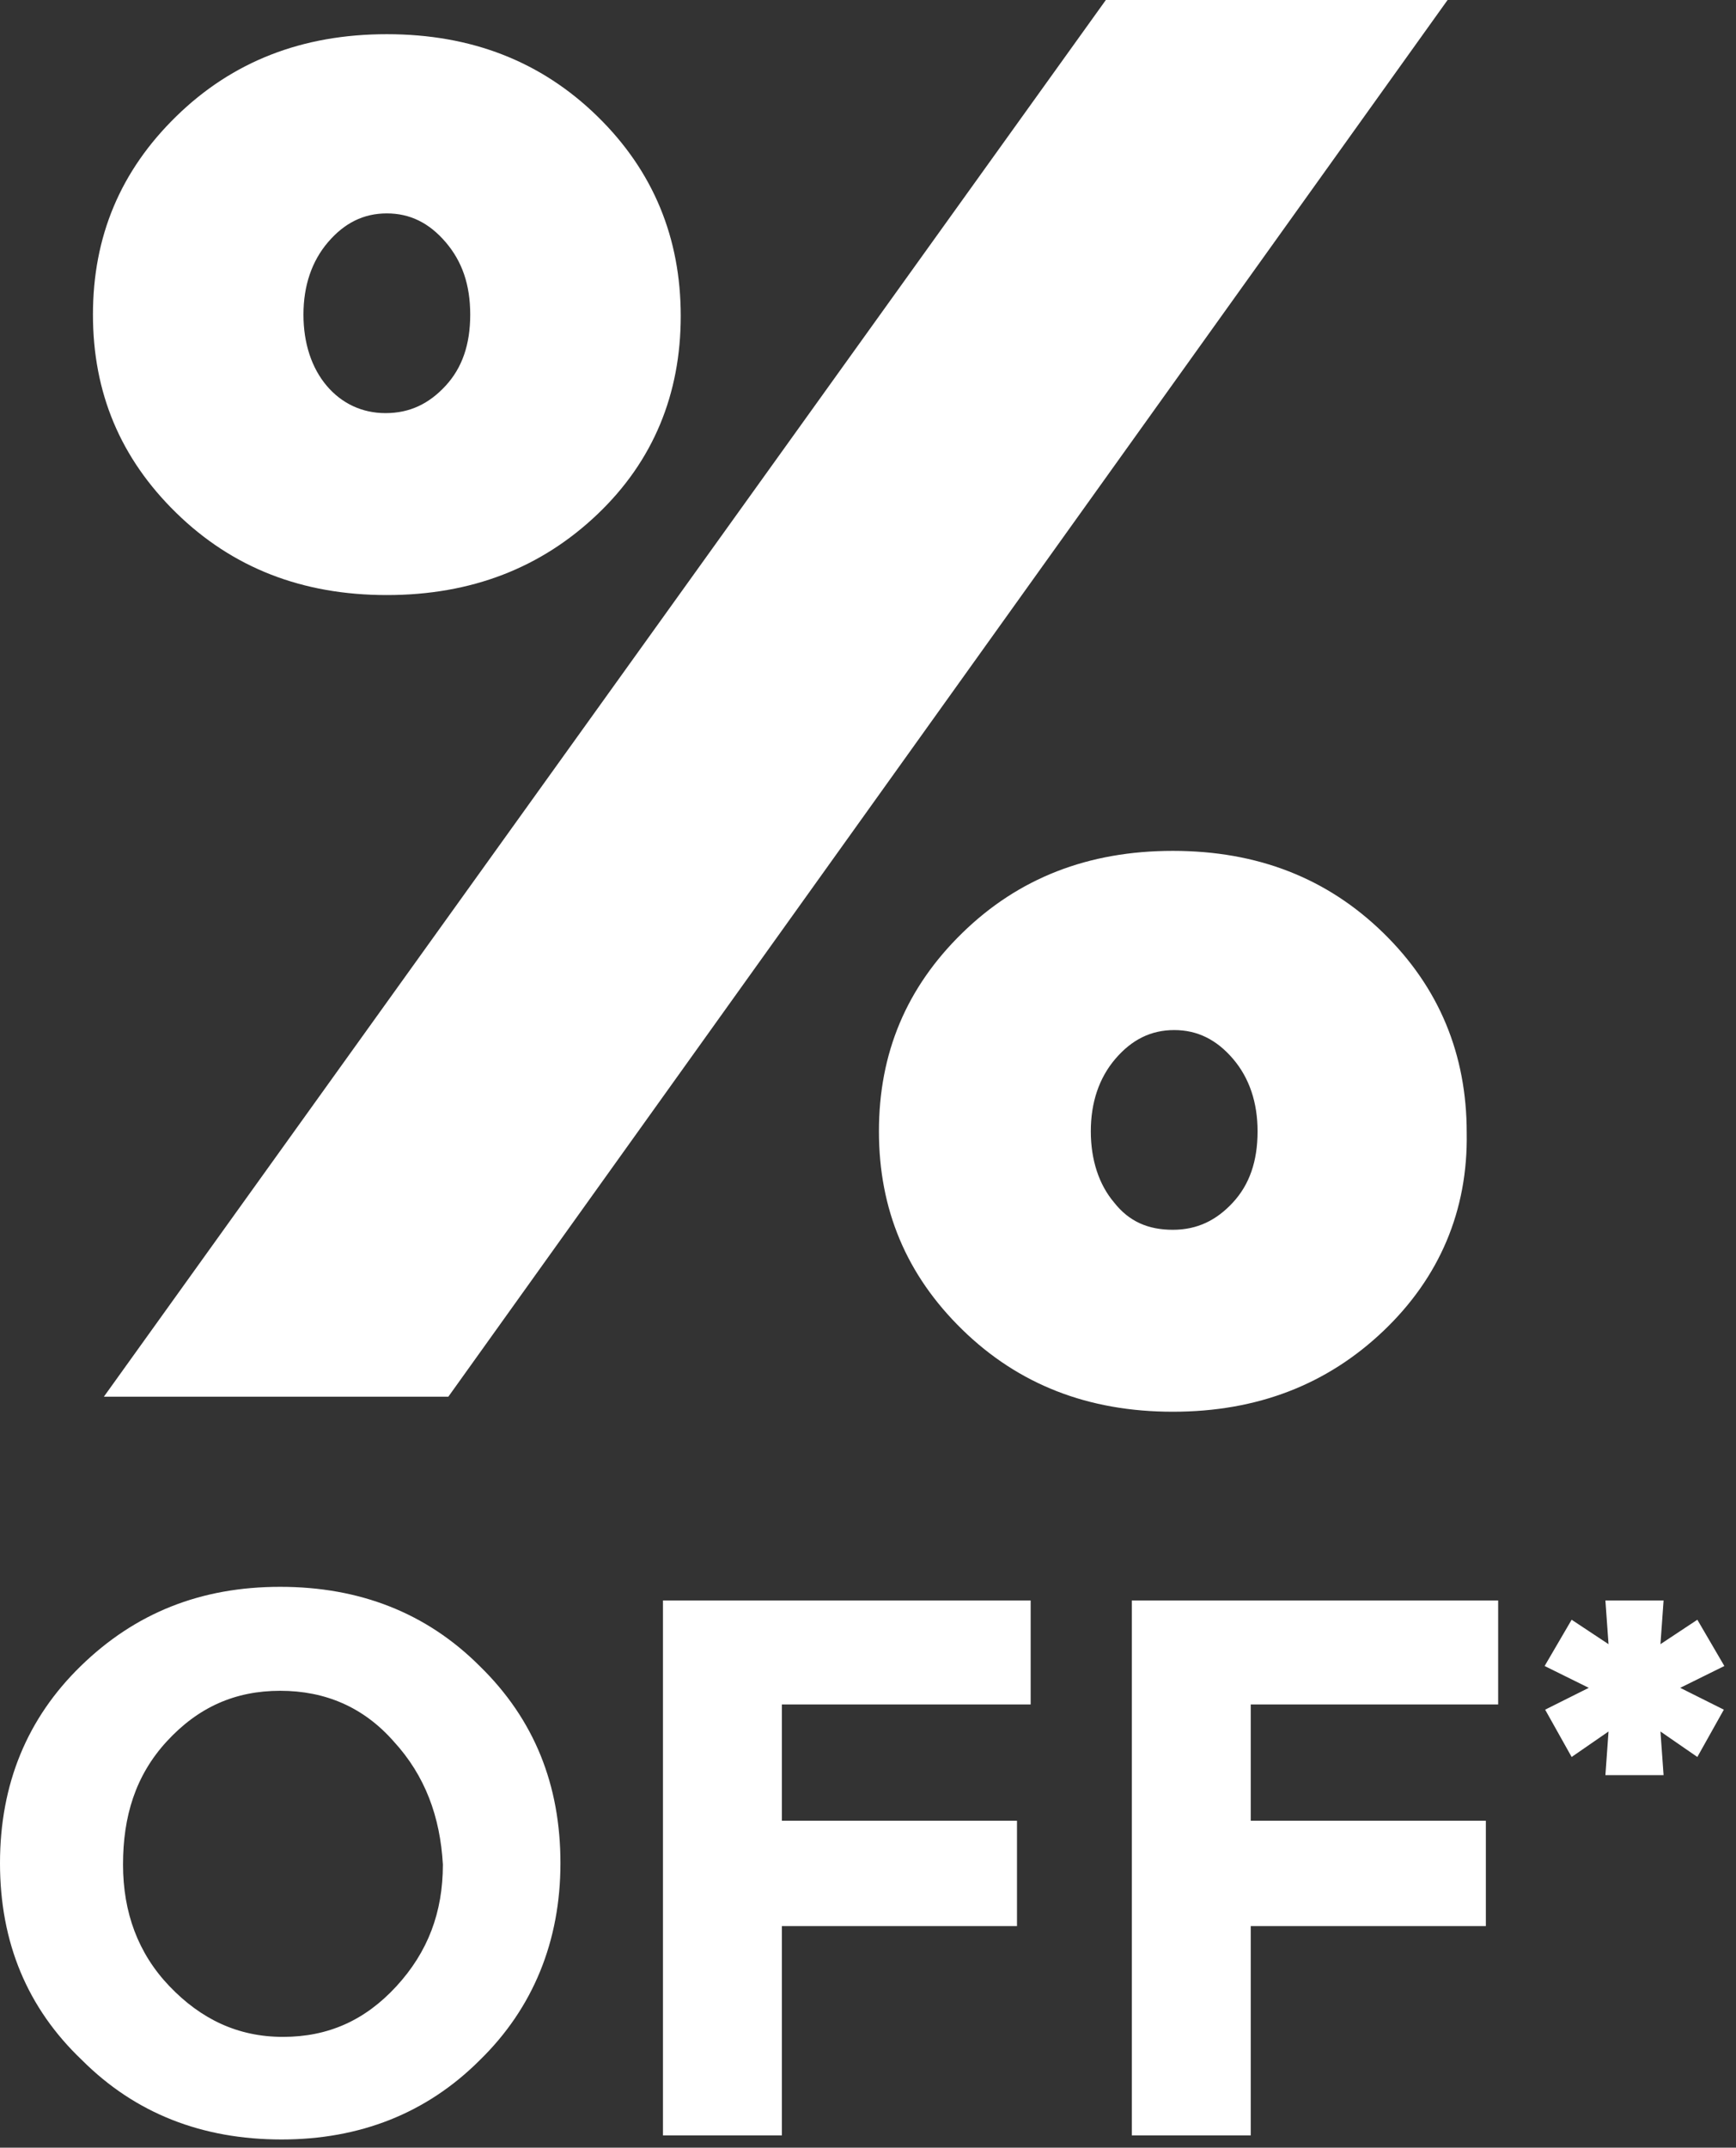 <?xml version="1.0" encoding="UTF-8" standalone="no"?>
<svg width="127px" height="157px" viewBox="0 0 127 157" version="1.1" xmlns="http://www.w3.org/2000/svg" xmlns:xlink="http://www.w3.org/1999/xlink">
    <rect x="0" y="0" width="127" height="157" fill="#333333" stroke="none"/>
    <!-- Generator: Sketch 46.2 (44496) - http://www.bohemiancoding.com/sketch -->
    <title>Combined Shape</title>
    <desc>Created with Sketch.</desc>
    <defs></defs>
    <g id="Page-1" stroke="none" stroke-width="1" fill="none" fill-rule="evenodd">
        <g id="percent" fill-rule="nonzero" fill="#FFFFFF">
            <path d="M105.9,0 L32.8,102.1 L7.6,102.1 L80.9,0 L105.9,0 Z M85.8,89.9 C87.6,89.9 89,89.2 90.2,87.9 C91.4,86.6 92,84.9 92,82.7 C92,80.6 91.4,78.8 90.2,77.4 C89,76 87.6,75.3 85.9,75.3 C84.2,75.3 82.8,76 81.6,77.4 C80.4,78.8 79.8,80.6 79.8,82.7 C79.8,84.8 80.4,86.6 81.5,87.9 C82.6,89.3 84,89.9 85.8,89.9 Z M101.2,97.3 C97.1,101.2 92,103.2 85.8,103.2 C79.6,103.2 74.5,101.2 70.4,97.2 C66.3,93.2 64.3,88.4 64.3,82.7 C64.3,77 66.3,72.2 70.4,68.2 C74.5,64.2 79.6,62.2 85.8,62.2 C92,62.2 97.1,64.2 101.2,68.2 C105.3,72.2 107.3,77.1 107.3,82.8 C107.4,88.5 105.3,93.4 101.2,97.3 Z M28.2,30.2 C30,30.2 31.4,29.5 32.6,28.2 C33.8,26.9 34.4,25.2 34.4,23 C34.4,20.8 33.8,19.1 32.6,17.7 C31.4,16.3 30,15.6 28.3,15.6 C26.6,15.6 25.2,16.3 24,17.7 C22.8,19.1 22.2,20.9 22.2,23 C22.2,25.1 22.8,26.9 23.9,28.2 C25,29.5 26.5,30.2 28.2,30.2 Z M43.7,37.6 C39.6,41.5 34.5,43.5 28.3,43.5 C22.1,43.5 17,41.5 12.9,37.5 C8.8,33.5 6.8,28.7 6.8,23 C6.8,17.3 8.8,12.5 12.9,8.5 C17,4.5 22.1,2.5 28.3,2.5 C34.5,2.5 39.6,4.5 43.7,8.5 C47.8,12.5 49.8,17.4 49.8,23.1 C49.8,28.8 47.8,33.7 43.7,37.6 Z M20.6,156.4 C14.8,156.4 9.9,154.5 6,150.6 C2,146.8 0,142 0,136.2 C0,130.4 2,125.6 5.9,121.8 C9.9,117.9 14.7,116 20.5,116 C26.3,116 31.2,117.9 35.1,121.8 C39.1,125.7 41,130.5 41,136.2 C41,141.9 39,146.8 35.1,150.6 C31.2,154.5 26.3,156.4 20.6,156.4 Z M28.8,127.3 C26.6,124.8 23.8,123.6 20.5,123.6 C17.2,123.6 14.5,124.8 12.2,127.3 C9.9,129.8 9,132.8 9,136.3 C9,139.8 10.1,142.8 12.4,145.2 C14.7,147.6 17.4,148.9 20.7,148.9 C24,148.9 26.7,147.7 29,145.2 C31.3,142.7 32.4,139.8 32.4,136.3 C32.2,132.8 31.1,129.8 28.8,127.3 Z M75.4,116.9 L75.4,124.6 L57.2,124.6 L57.2,133.1 L74.4,133.1 L74.4,140.8 L57.2,140.8 L57.2,156.1 L48.5,156.1 L48.5,117 L75.4,117 L75.4,116.9 Z M109.6,116.9 L109.6,124.6 L91.5,124.6 L91.5,133.1 L108.7,133.1 L108.7,140.8 L91.5,140.8 L91.5,156.1 L82.8,156.1 L82.8,117 L109.6,117 L109.6,116.9 Z M121.474,126.576 L121.702,129.768 L117.446,129.768 L117.674,126.576 L114.976,128.438 L113.038,124.98 L116.23,123.384 L113,121.788 L114.976,118.406 L117.674,120.192 L117.446,117 L121.702,117 L121.474,120.192 L124.172,118.406 L126.148,121.788 L122.918,123.384 L126.11,124.98 L124.172,128.438 L121.474,126.576 Z" id="Combined-Shape"></path>
        </g>
    </g>
</svg>